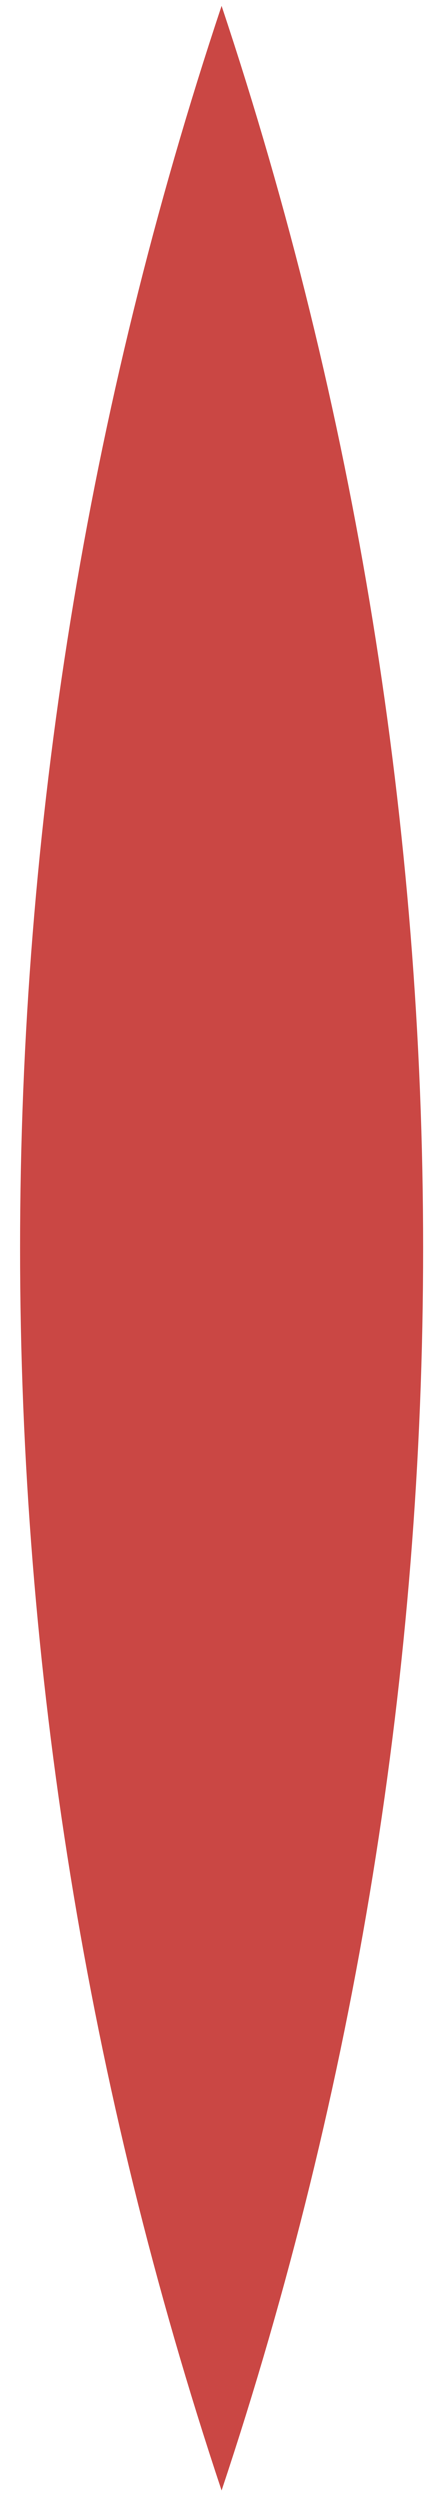<svg width="15" height="85" viewBox="0 0 15 85" fill="none" xmlns="http://www.w3.org/2000/svg">
<path d="M7.537 84.679C-1.602 57.261 -1.602 27.618 7.537 0.199V0.199V0.199C16.677 27.618 16.677 57.261 7.537 84.679V84.679V84.679Z" fill="#CA4744"/>
</svg>
